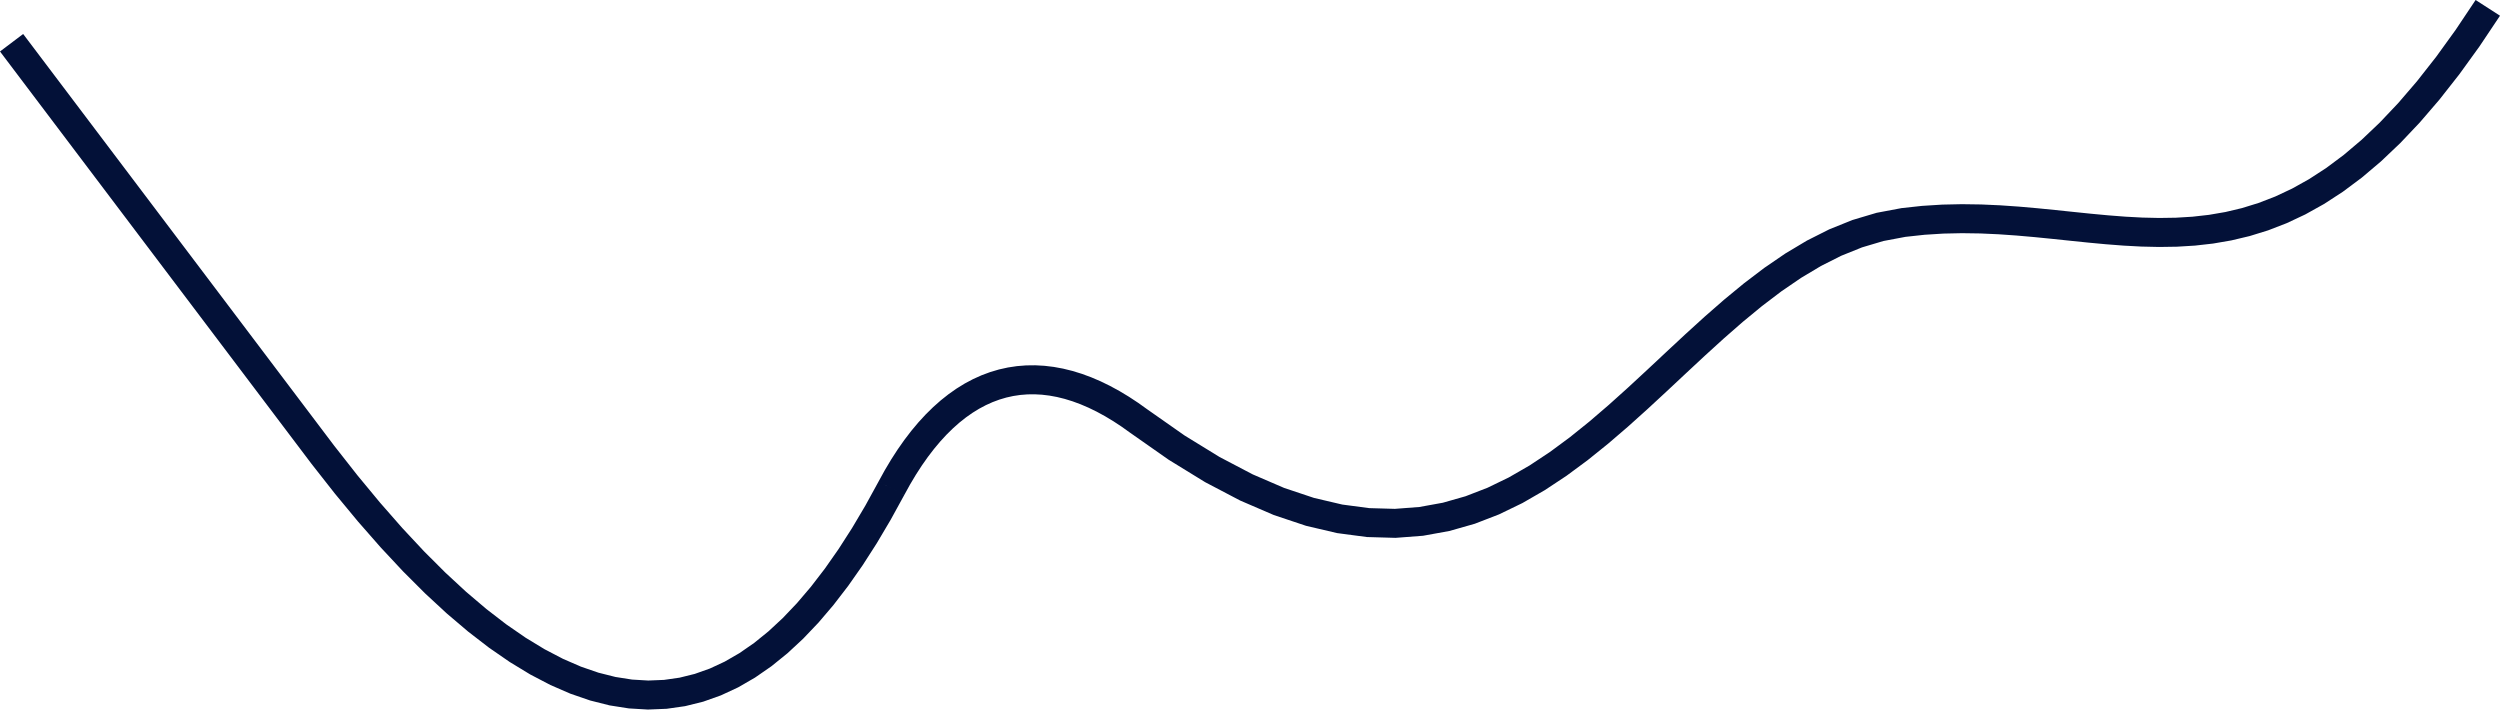 <?xml version="1.0" encoding="UTF-8"?>
<!DOCTYPE svg PUBLIC "-//W3C//DTD SVG 1.1//EN" "http://www.w3.org/Graphics/SVG/1.1/DTD/svg11.dtd">
<!-- Creator: CorelDRAW -->
<svg xmlns="http://www.w3.org/2000/svg" xml:space="preserve" width="121.607mm" height="34.514mm" version="1.1" style="shape-rendering:geometricPrecision; text-rendering:geometricPrecision; image-rendering:optimizeQuality; fill-rule:evenodd; clip-rule:evenodd"
viewBox="0 0 13073.93 3710.57"
 xmlns:xlink="http://www.w3.org/1999/xlink"
 xmlns:xodm="http://www.corel.com/coreldraw/odm/2003">
 <defs>
  <style type="text/css">
   <![CDATA[
    .fil0 {fill:#031138;fill-rule:nonzero}
   ]]>
  </style>
 </defs>
 <g id="Слой_x0020_1">
  <g>
   <path class="fil0" d="M9965.28 1238.59l-20.08 -150.36 0 0 106.77 -11.63 104.85 -6.6 102.95 -2.23 101.11 1.46 99.35 4.46 97.68 6.79 96.11 8.44 94.65 9.43 93.29 9.77 92.02 9.45 90.87 8.51 89.81 6.96 88.87 4.78 88.04 2.01 87.35 -1.33 86.79 -5.26 86.43 -9.75 86.23 -14.83 86.29 -20.48 86.57 -26.76 87.13 -33.67 87.91 -41.26 88.93 -49.57 90.18 -58.58 91.57 -68.33 93.11 -78.78 94.75 -89.96 96.5 -101.83 98.33 -114.39 100.25 -127.59 102.23 -141.45 104.31 -156 127.51 82.2 -107.21 160.32 -105.63 146.16 -104.19 132.6 -102.91 119.7 -101.77 107.4 -100.81 95.71 -99.95 84.59 -99.24 74.05 -98.61 64.07 -98.05 54.65 -97.5 45.78 -96.97 37.5 -96.44 29.81 -95.86 22.76 -95.26 16.4 -94.71 10.7 -94.15 5.71 -93.67 1.44 -93.29 -2.12 -93 -5 -92.8 -7.17 -92.78 -8.69 -92.83 -9.54 -93.05 -9.75 -93.38 -9.3 -93.86 -8.25 -94.46 -6.58 -95.18 -4.29 -96.06 -1.4 -97.08 2.1 -98.27 6.17 -99.69 10.86 0 0zm-4053.69 1025.46l90.46 -121.79 0 0 192.58 135.03 182.84 112.4 173.53 91.04 164.59 70.96 156.09 52.19 148.11 34.75 140.72 18.64 134.03 3.83 128.11 -9.77 122.97 -22.3 118.54 -33.8 114.72 -44.37 111.47 -54.01 108.66 -62.67 106.24 -70.33 104.18 -76.96 102.52 -82.48 101.21 -86.9 100.31 -90.18 99.79 -92.32 99.73 -93.33 100.1 -93.17 100.95 -91.85 102.28 -89.36 104.13 -85.73 106.51 -80.89 109.46 -74.84 112.92 -67.53 116.92 -58.9 121.4 -48.94 126.26 -37.53 131.28 -24.72 20.08 150.36 -115.69 21.81 -111.9 33.3 -108.86 43.91 -106.34 53.62 -104.25 62.37 -102.51 70.13 -101.13 76.83 -100.13 82.44 -99.45 86.91 -99.19 90.25 -99.33 92.44 -99.9 93.48 -100.91 93.35 -102.39 92.05 -104.37 89.61 -106.84 85.94 -109.85 81.13 -113.4 75.04 -117.45 67.72 -122.02 59.09 -127.02 49.08 -132.41 37.74 -138.06 25.01 -143.87 10.96 -149.84 -4.3 -155.92 -20.66 -162.21 -38.06 -168.78 -56.42 -175.77 -75.77 -183.19 -96.09 -191.12 -117.5 -199.57 -139.91 0 0zm-1182.84 324.82l-134.09 -70.98 0 0 32.39 -58.83 33.31 -55.92 34.25 -53 35.19 -50.07 36.12 -47.16 37.07 -44.24 38.02 -41.31 38.96 -38.35 39.93 -35.39 40.89 -32.39 41.8 -29.35 42.74 -26.29 43.63 -23.17 44.46 -20.02 45.25 -16.8 45.97 -13.59 46.61 -10.32 47.14 -7.07 47.65 -3.8 48.01 -0.56 48.31 2.67 48.56 5.84 48.74 8.98 48.87 12.07 48.98 15.09 49.07 18.09 49.12 21.04 49.16 23.94 49.24 26.82 49.26 29.67 49.33 32.48 49.36 35.3 -90.46 121.79 -44.8 -32.03 -44.34 -29.21 -43.84 -26.4 -43.3 -23.6 -42.76 -20.82 -42.15 -18.05 -41.54 -15.32 -40.92 -12.62 -40.27 -9.94 -39.61 -7.3 -38.99 -4.7 -38.36 -2.11 -37.8 0.43 -37.24 2.98 -36.78 5.5 -36.33 8.04 -35.93 10.62 -35.6 13.23 -35.3 15.89 -35.01 18.59 -34.71 21.36 -34.45 24.19 -34.16 27.06 -33.82 30 -33.48 32.95 -33.09 35.95 -32.66 38.99 -32.21 42.05 -31.7 45.12 -31.16 48.21 -30.58 51.31 -29.96 54.44 0 0zm-3100.88 -164.88l121.06 -91.45 -0.31 -0.4 120.82 153.87 118.39 143.02 115.97 132.27 113.55 121.62 111.14 111.06 108.74 100.63 106.32 90.29 103.87 80.08 101.41 70.03 98.94 60.1 96.44 50.36 93.93 40.83 91.44 31.5 89.02 22.43 86.72 13.62 84.6 5.03 82.72 -3.34 81.11 -11.6 79.78 -19.78 78.7 -27.97 77.79 -36.2 77.01 -44.48 76.28 -52.81 75.57 -61.18 74.85 -69.51 74.06 -77.8 73.28 -86.04 72.45 -94.2 71.59 -102.23 70.74 -110.17 69.85 -117.98 68.99 -125.69 134.09 70.98 -71.27 129.82 -72.52 122.48 -73.86 115.02 -75.29 107.5 -76.82 99.86 -78.44 92.1 -80.19 84.21 -82.03 76.19 -84 67.98 -86.08 59.58 -88.19 50.93 -90.35 42.03 -92.48 32.85 -94.49 23.42 -96.35 13.77 -98.01 3.97 -99.48 -5.91 -100.78 -15.81 -101.98 -25.69 -103.13 -35.52 -104.34 -45.33 -105.57 -55.13 -106.9 -64.94 -108.34 -74.78 -109.86 -84.71 -111.5 -94.69 -113.23 -104.78 -115.06 -114.97 -116.97 -125.25 -118.94 -135.67 -121.01 -146.18 -123.12 -156.81 -0.31 -0.4zm0.31 0.4l-0.31 -0.4 -0.51 -0.68 0.82 1.08zm-1507.12 -2246.72l1627.86 2154.87 -121.06 91.45 -1627.86 -2154.87 121.06 -91.45z"/>
  </g>
 </g>
</svg>
